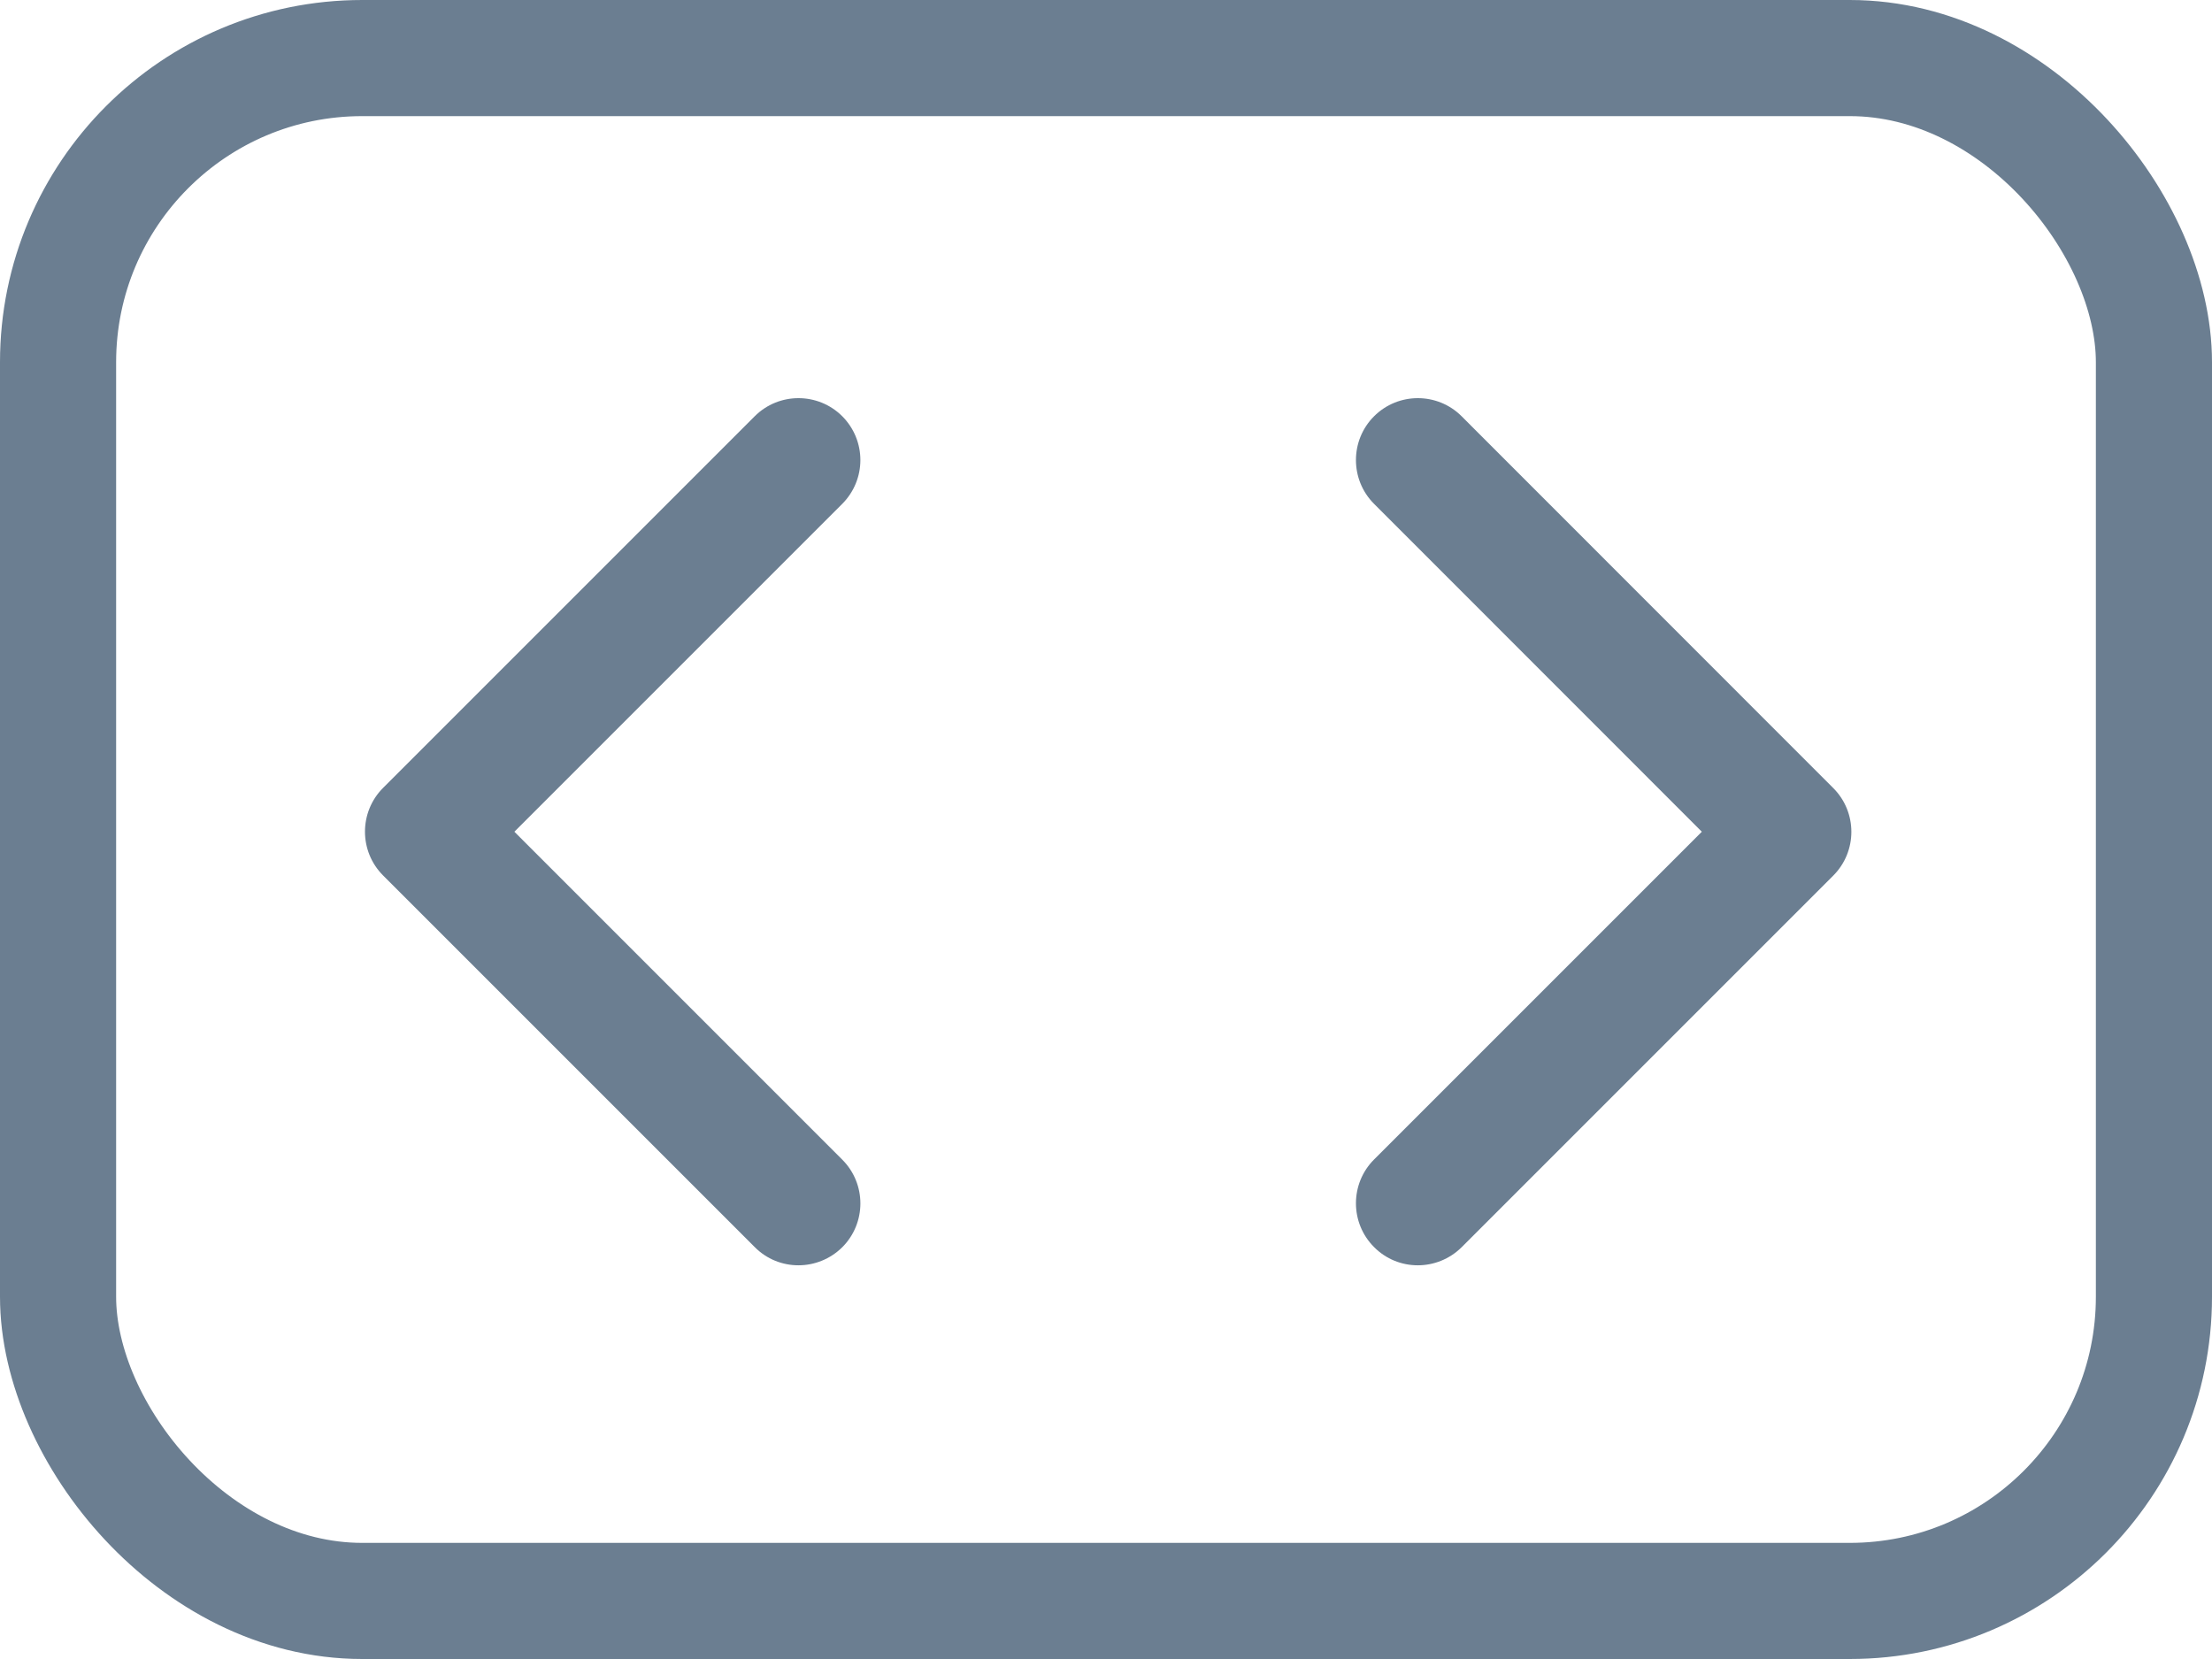 <?xml version="1.0" encoding="UTF-8"?>
<svg width="400px" height="300px" viewBox="0 0 400 300" version="1.1" xmlns="http://www.w3.org/2000/svg" xmlns:xlink="http://www.w3.org/1999/xlink">
    <title>Group 4</title>
    <g id="Page-1" stroke="none" stroke-width="1" fill="none" fill-rule="evenodd">
        <g id="Group-4">
            <g id="Group-3" transform="translate(66, 72)" fill="#6B7E91" fill-rule="nonzero">
                <path d="M86.31,3.275 C81.943,-1.092 74.841,-1.092 70.474,3.275 L3.275,70.474 C-1.092,74.842 -1.092,81.943 3.275,86.31 L70.474,153.509 C72.646,155.709 75.513,156.806 78.381,156.806 C81.248,156.806 84.115,155.709 86.31,153.537 C90.677,149.17 90.677,142.068 86.31,137.701 L27.017,78.404 L86.287,19.134 C90.678,14.743 90.678,7.665 86.311,3.275 L86.31,3.275 Z" id="Path"></path>
                <path d="M198.31,3.275 C193.943,-1.092 186.841,-1.092 182.474,3.275 C178.107,7.643 178.107,14.744 182.474,19.111 L241.744,78.404 L182.474,137.674 C178.107,142.042 178.107,149.143 182.474,153.51 C184.646,155.71 187.513,156.807 190.381,156.807 C193.248,156.807 196.115,155.71 198.31,153.538 L265.509,86.339 C269.877,81.972 269.877,74.87 265.509,70.503 L198.31,3.275 Z" id="Path"></path>
            </g>
            <rect id="Rectangle" stroke="#6B7E91" stroke-width="21" x="10.5" y="10.5" width="379" height="279" rx="55"></rect>
        </g>
    </g>
</svg>